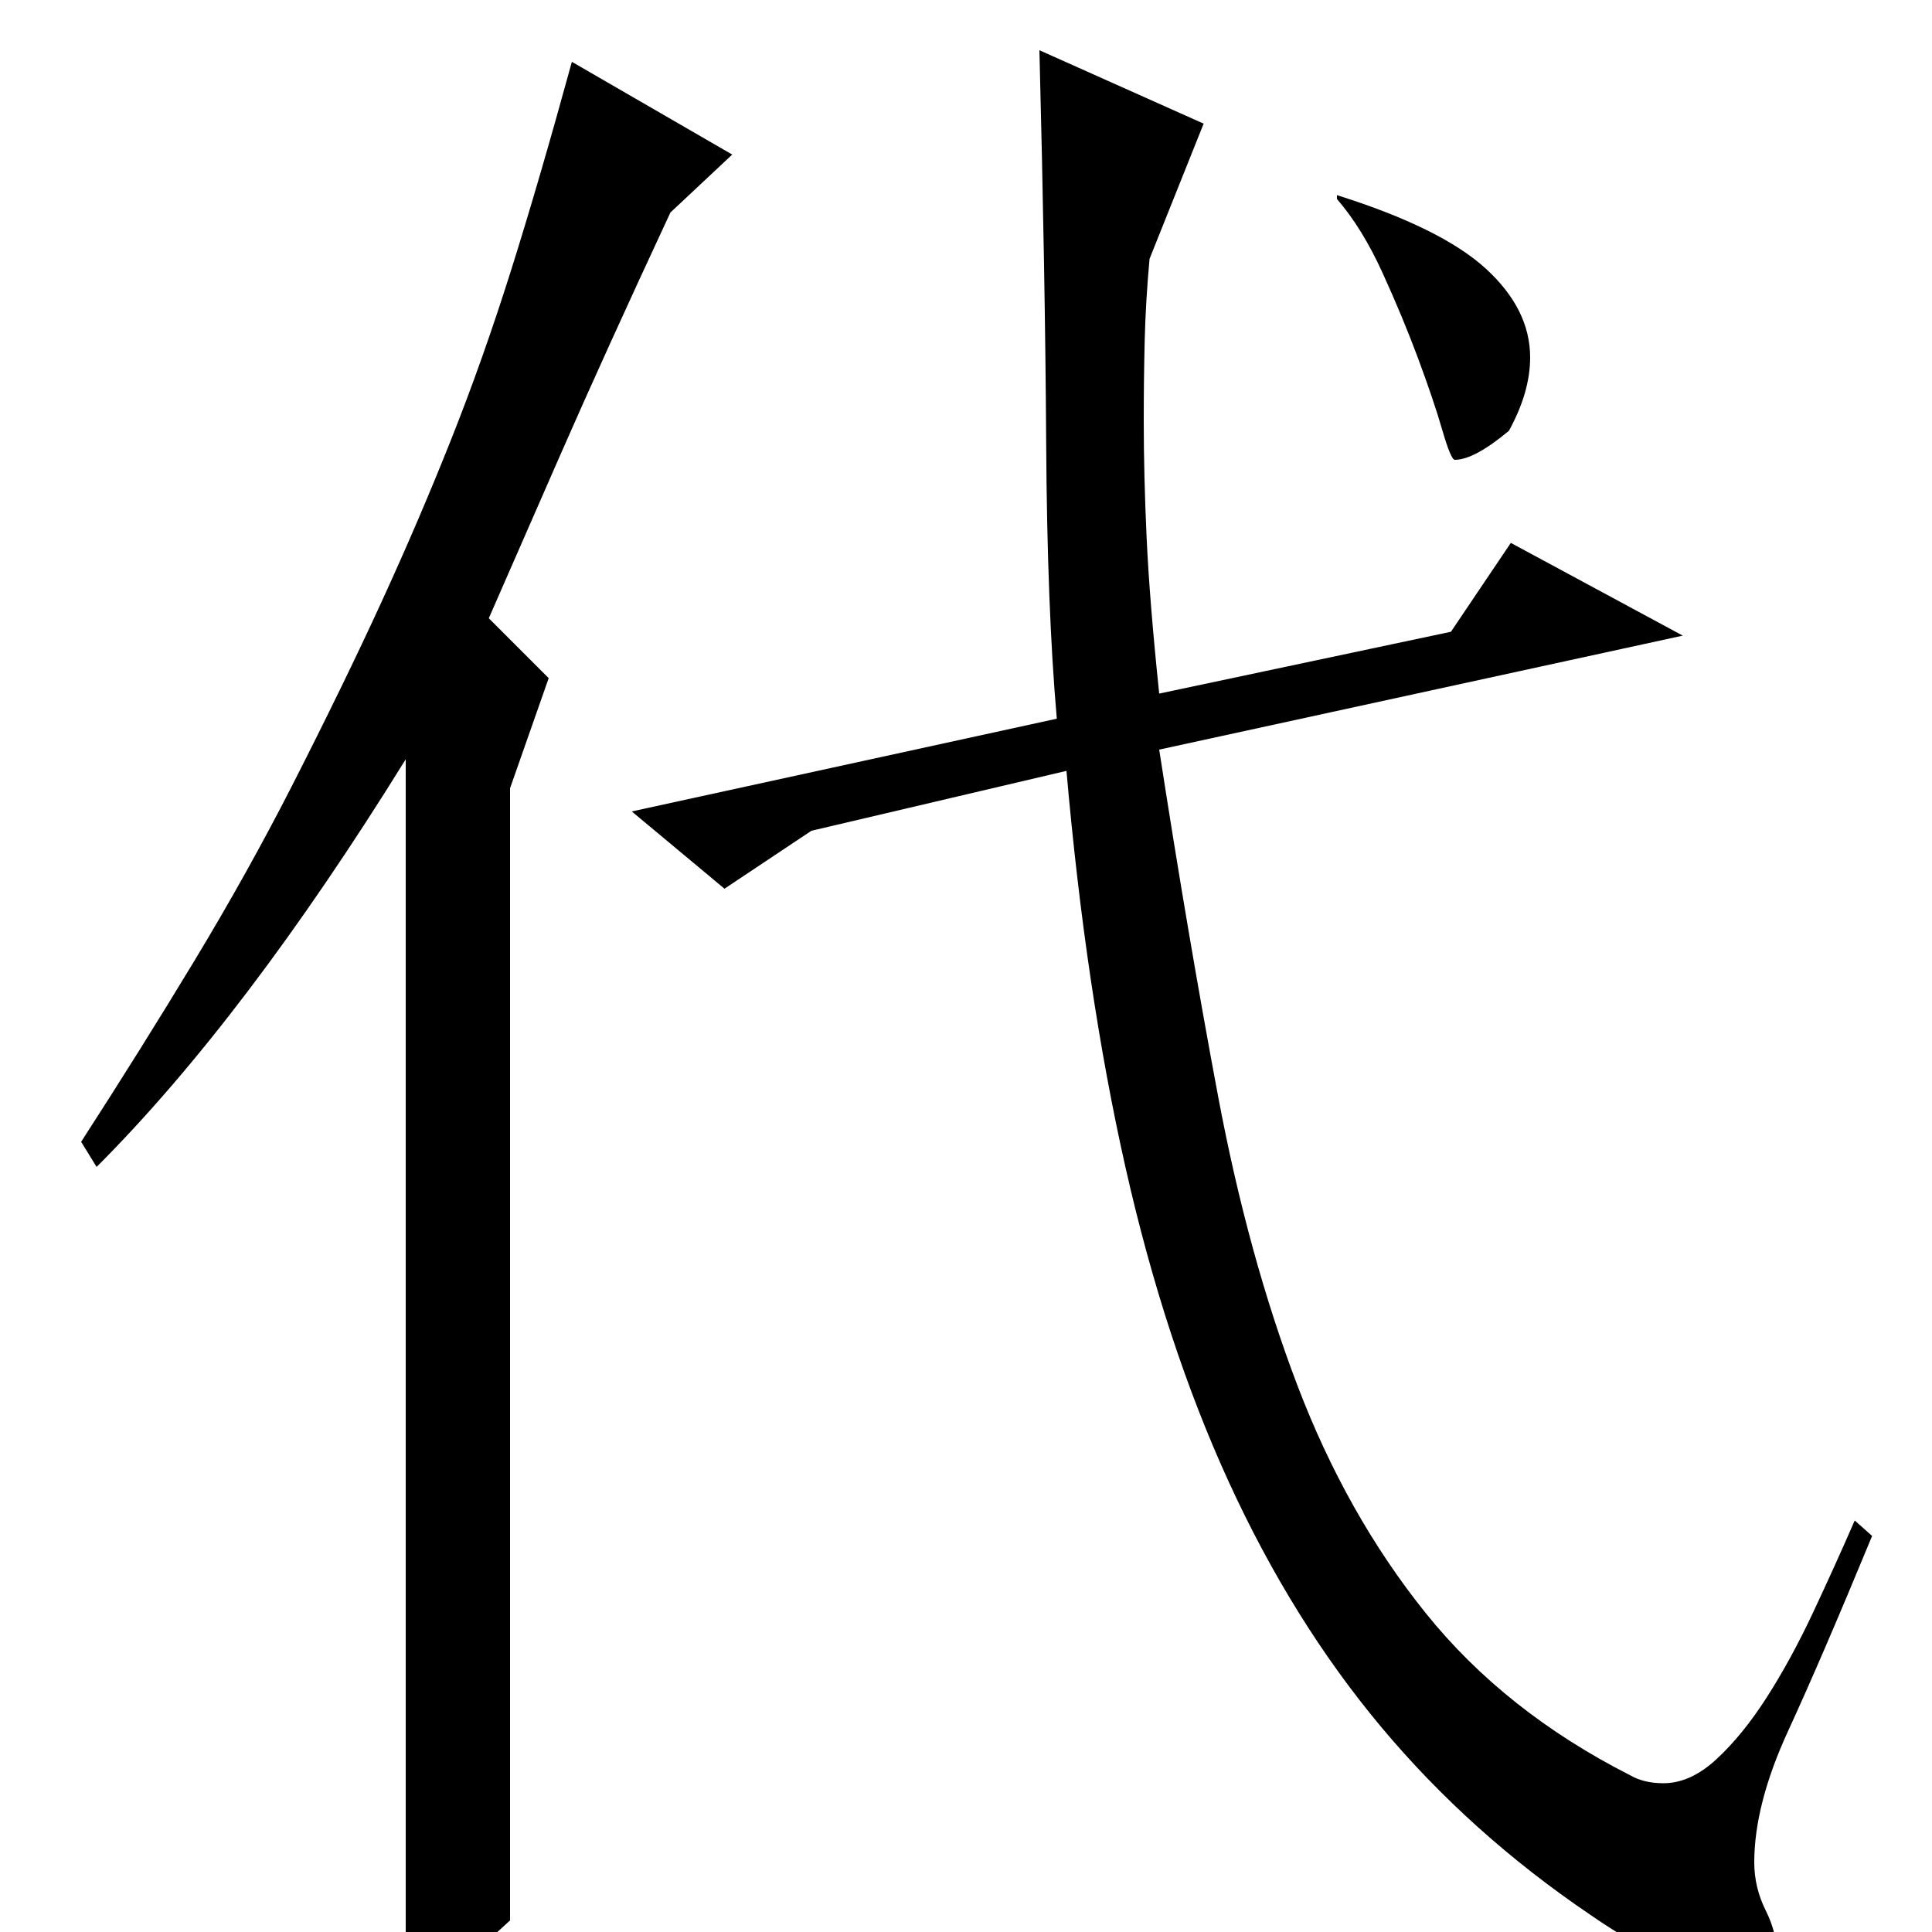 <?xml version="1.0" standalone="no"?>
<!DOCTYPE svg PUBLIC "-//W3C//DTD SVG 1.1//EN" "http://www.w3.org/Graphics/SVG/1.1/DTD/svg11.dtd" >
<svg xmlns="http://www.w3.org/2000/svg" xmlns:xlink="http://www.w3.org/1999/xlink" version="1.1" viewBox="0 -200 1000 1000">
  <g transform="matrix(1 0 0 -1 0 800)">
   <path fill="currentColor"
d="M751 673l31 46l89 -48l-271 -59q15 -97 30.5 -179.5t41 -149.5t66.5 -118t106 -84q7 -4 17 -4q14 0 27.5 12.5t26 32t24 44t21.5 47.5l9 -8q-26 -63 -43.5 -101t-17.5 -68q0 -13 6 -25t6 -25t-14 -13t-37 10t-46 26q-62 42 -108 97t-79 127t-53.5 163t-30.5 205l-132 -31
l-45 -30l-48 40l220 48q-5 57 -5.5 142.5t-3.5 203.5l85 -38l-28 -70q-2 -22 -2.5 -42t-0.5 -42q0 -28 1.5 -60.5t6.5 -80.5zM781 777q-18 -15 -28 -15q-2 0 -6.5 15.5t-12.5 37t-18.5 44.5t-23.5 38v2q54 -17 77 -38t23 -46q0 -18 -11 -38zM264 6q-14 -13 -23 -20t-31 -15
v636q-83 -134 -160 -211l-8 13q31 48 58.5 93.5t50.5 90.5q27 53 46.5 95.5t36 84t31 87.5t31.5 108l83 -48l-32 -30q-34 -73 -57 -125.5t-37 -84.5l31 -31l-20 -57v-586z" />
  </g>

</svg>
